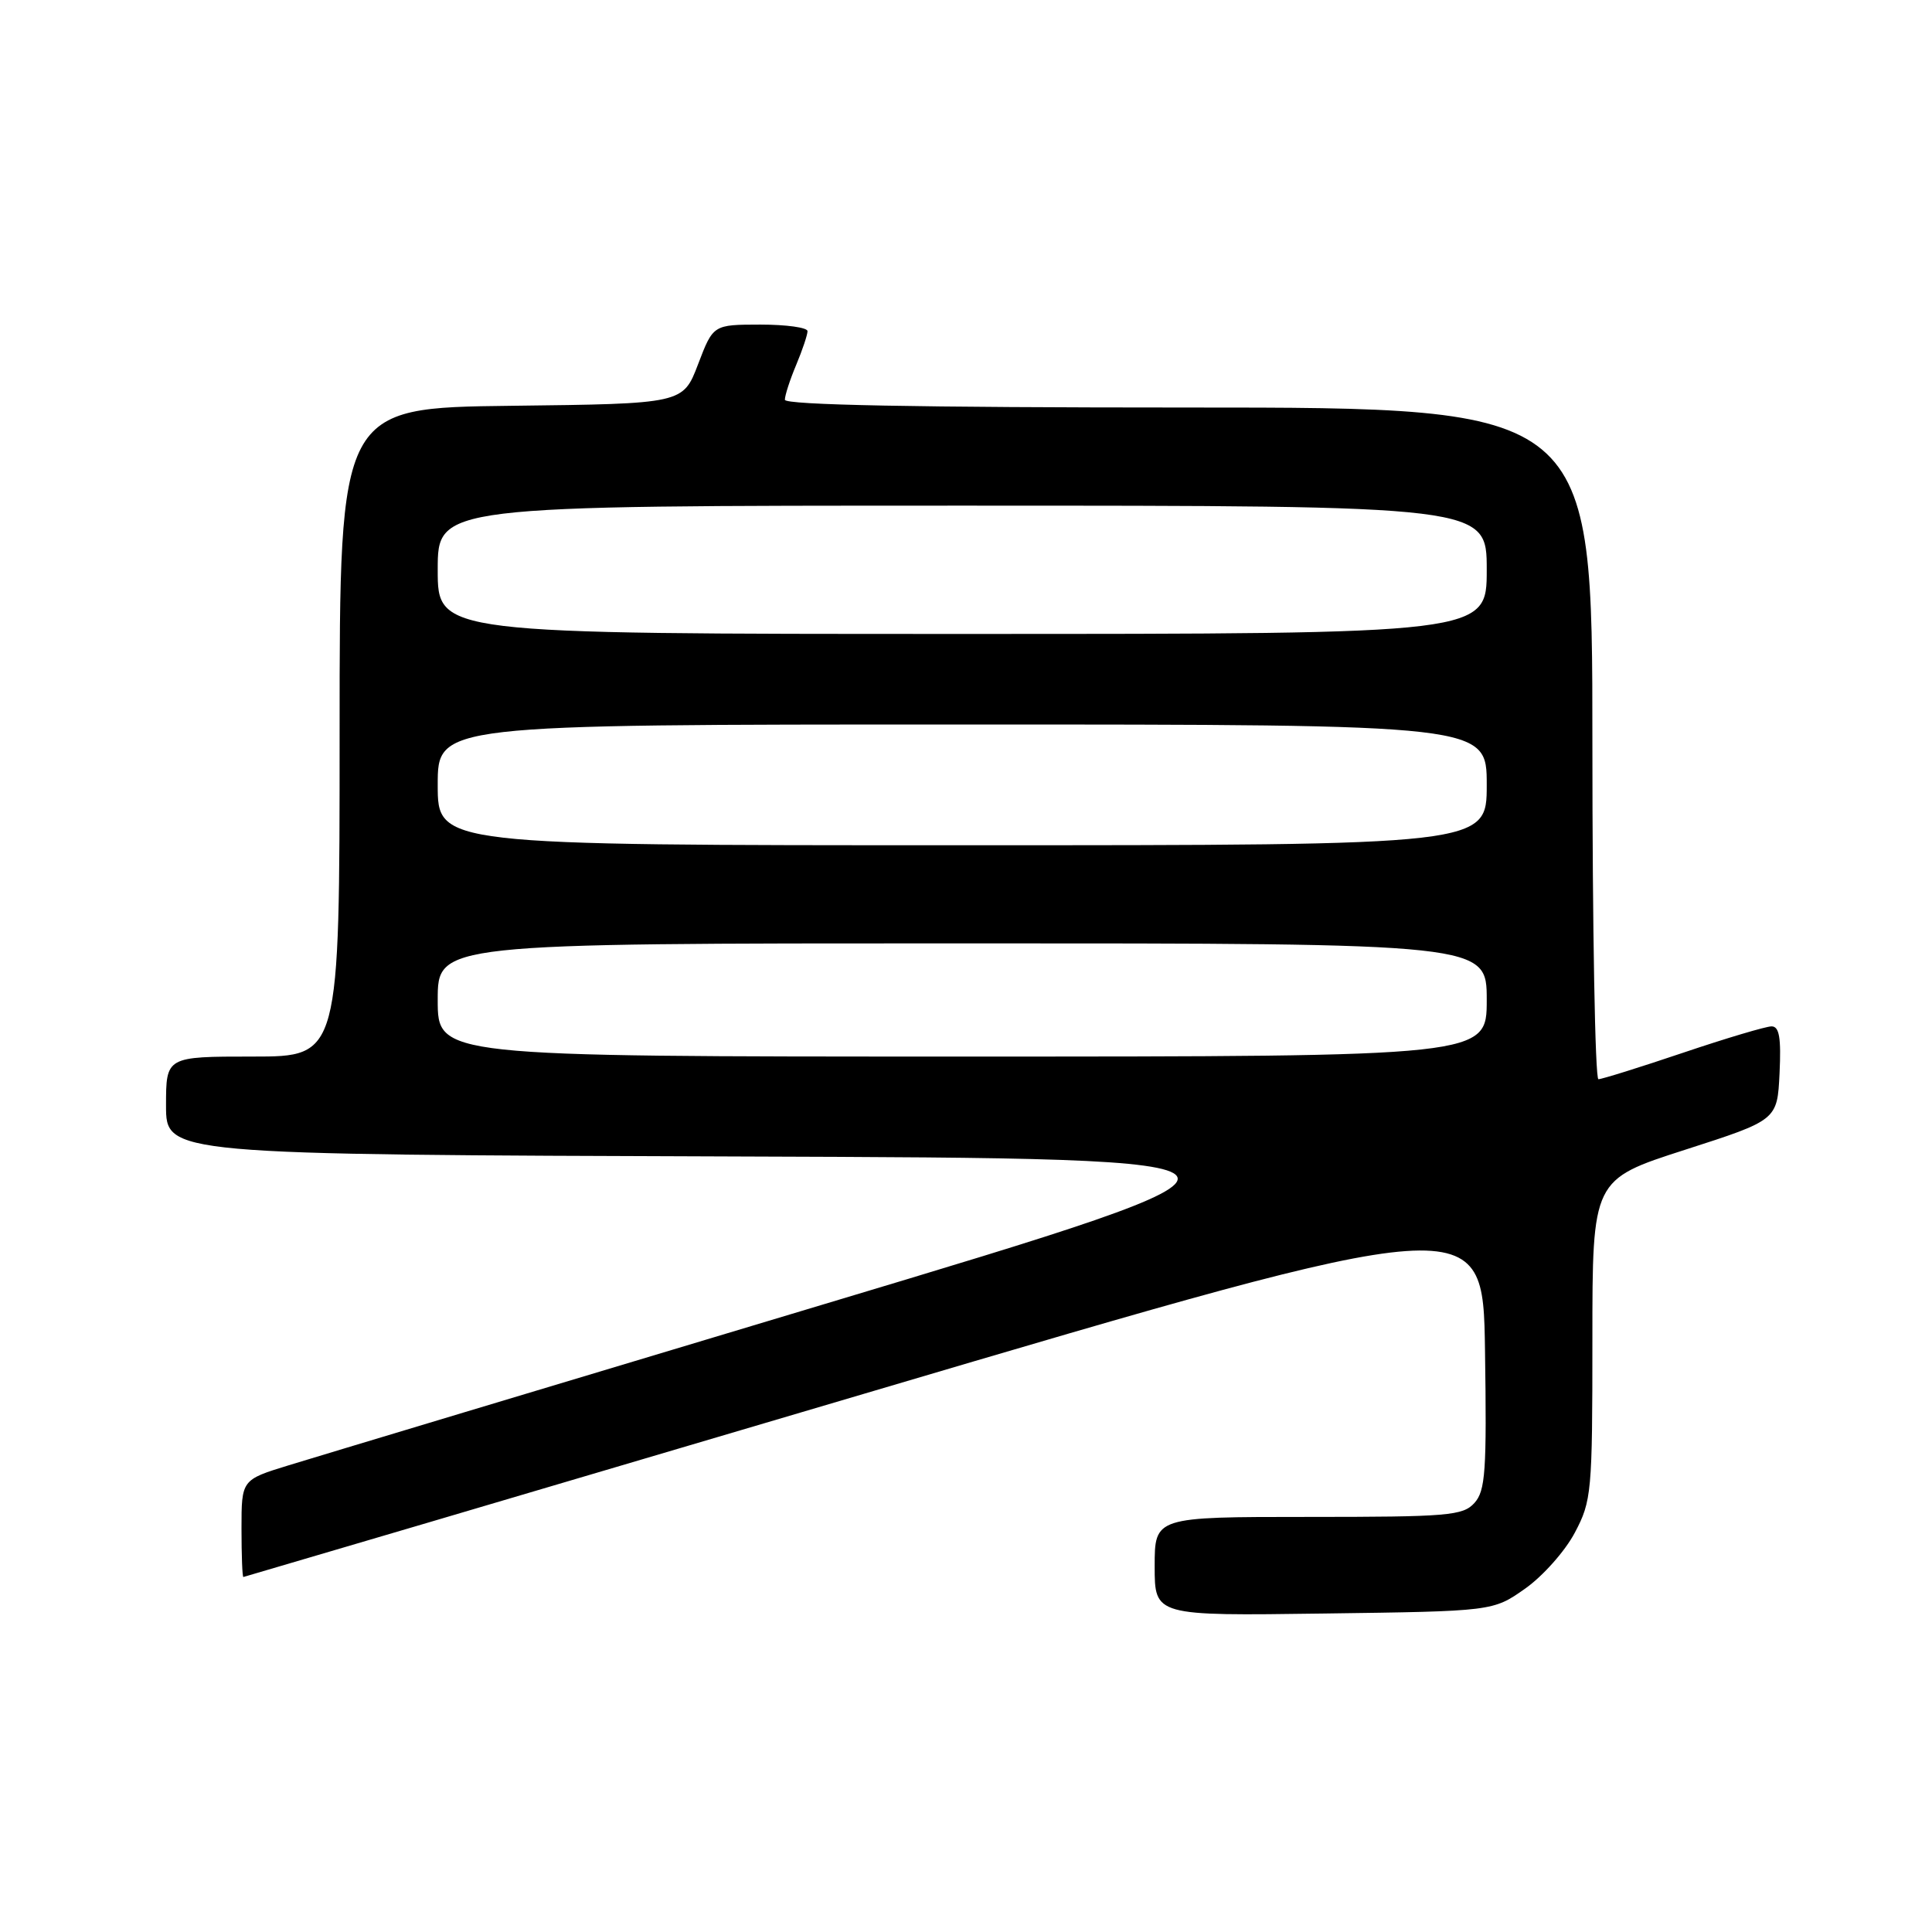 <?xml version="1.0" encoding="UTF-8" standalone="no"?>
<!DOCTYPE svg PUBLIC "-//W3C//DTD SVG 1.1//EN" "http://www.w3.org/Graphics/SVG/1.1/DTD/svg11.dtd" >
<svg xmlns="http://www.w3.org/2000/svg" xmlns:xlink="http://www.w3.org/1999/xlink" version="1.1" viewBox="0 0 256 256">
 <g >
 <path fill="currentColor"
d=" M 202.09 210.50 C 204.43 208.85 207.39 205.52 208.67 203.09 C 210.90 198.88 211.00 197.75 211.00 177.50 C 211.00 156.30 211.00 156.30 223.25 152.36 C 235.50 148.42 235.50 148.42 235.80 142.21 C 236.02 137.51 235.77 136.00 234.74 136.00 C 234.00 136.00 228.72 137.57 223.00 139.50 C 217.28 141.43 212.25 143.00 211.80 143.00 C 211.36 143.00 211.00 122.98 211.00 98.50 C 211.00 54.00 211.00 54.00 157.50 54.00 C 121.39 54.00 104.00 53.66 104.00 52.97 C 104.00 52.40 104.67 50.32 105.50 48.35 C 106.33 46.37 107.00 44.36 107.00 43.88 C 107.00 43.40 104.19 43.01 100.75 43.01 C 94.50 43.02 94.50 43.02 92.50 48.26 C 90.50 53.50 90.50 53.50 67.75 53.77 C 45.00 54.04 45.00 54.04 45.00 97.02 C 45.00 140.00 45.00 140.00 33.50 140.00 C 22.00 140.00 22.00 140.00 22.00 146.49 C 22.00 152.99 22.00 152.99 97.75 153.24 C 173.50 153.50 173.50 153.50 109.00 172.87 C 73.52 183.52 41.69 193.10 38.25 194.16 C 32.00 196.08 32.00 196.08 32.00 202.54 C 32.00 206.09 32.11 208.98 32.25 208.96 C 32.39 208.94 69.40 198.02 114.50 184.68 C 196.50 160.44 196.50 160.44 196.77 178.87 C 197.01 194.96 196.83 197.53 195.37 199.15 C 193.84 200.84 191.88 201.00 173.35 201.00 C 153.00 201.00 153.00 201.00 153.00 207.55 C 153.00 214.11 153.00 214.11 175.42 213.80 C 197.83 213.50 197.83 213.50 202.09 210.50 Z  M 58.00 132.50 C 58.00 125.00 58.00 125.00 127.50 125.00 C 197.00 125.00 197.00 125.00 197.00 132.50 C 197.00 140.00 197.00 140.00 127.50 140.00 C 58.00 140.00 58.00 140.00 58.00 132.50 Z  M 58.00 104.00 C 58.00 96.00 58.00 96.00 127.50 96.00 C 197.00 96.00 197.00 96.00 197.00 104.00 C 197.00 112.00 197.00 112.00 127.50 112.00 C 58.00 112.00 58.00 112.00 58.00 104.00 Z  M 58.00 75.50 C 58.00 67.00 58.00 67.00 127.50 67.00 C 197.00 67.00 197.00 67.00 197.00 75.50 C 197.00 84.00 197.00 84.00 127.50 84.00 C 58.00 84.00 58.00 84.00 58.00 75.50 Z "/>
</g>
</svg>